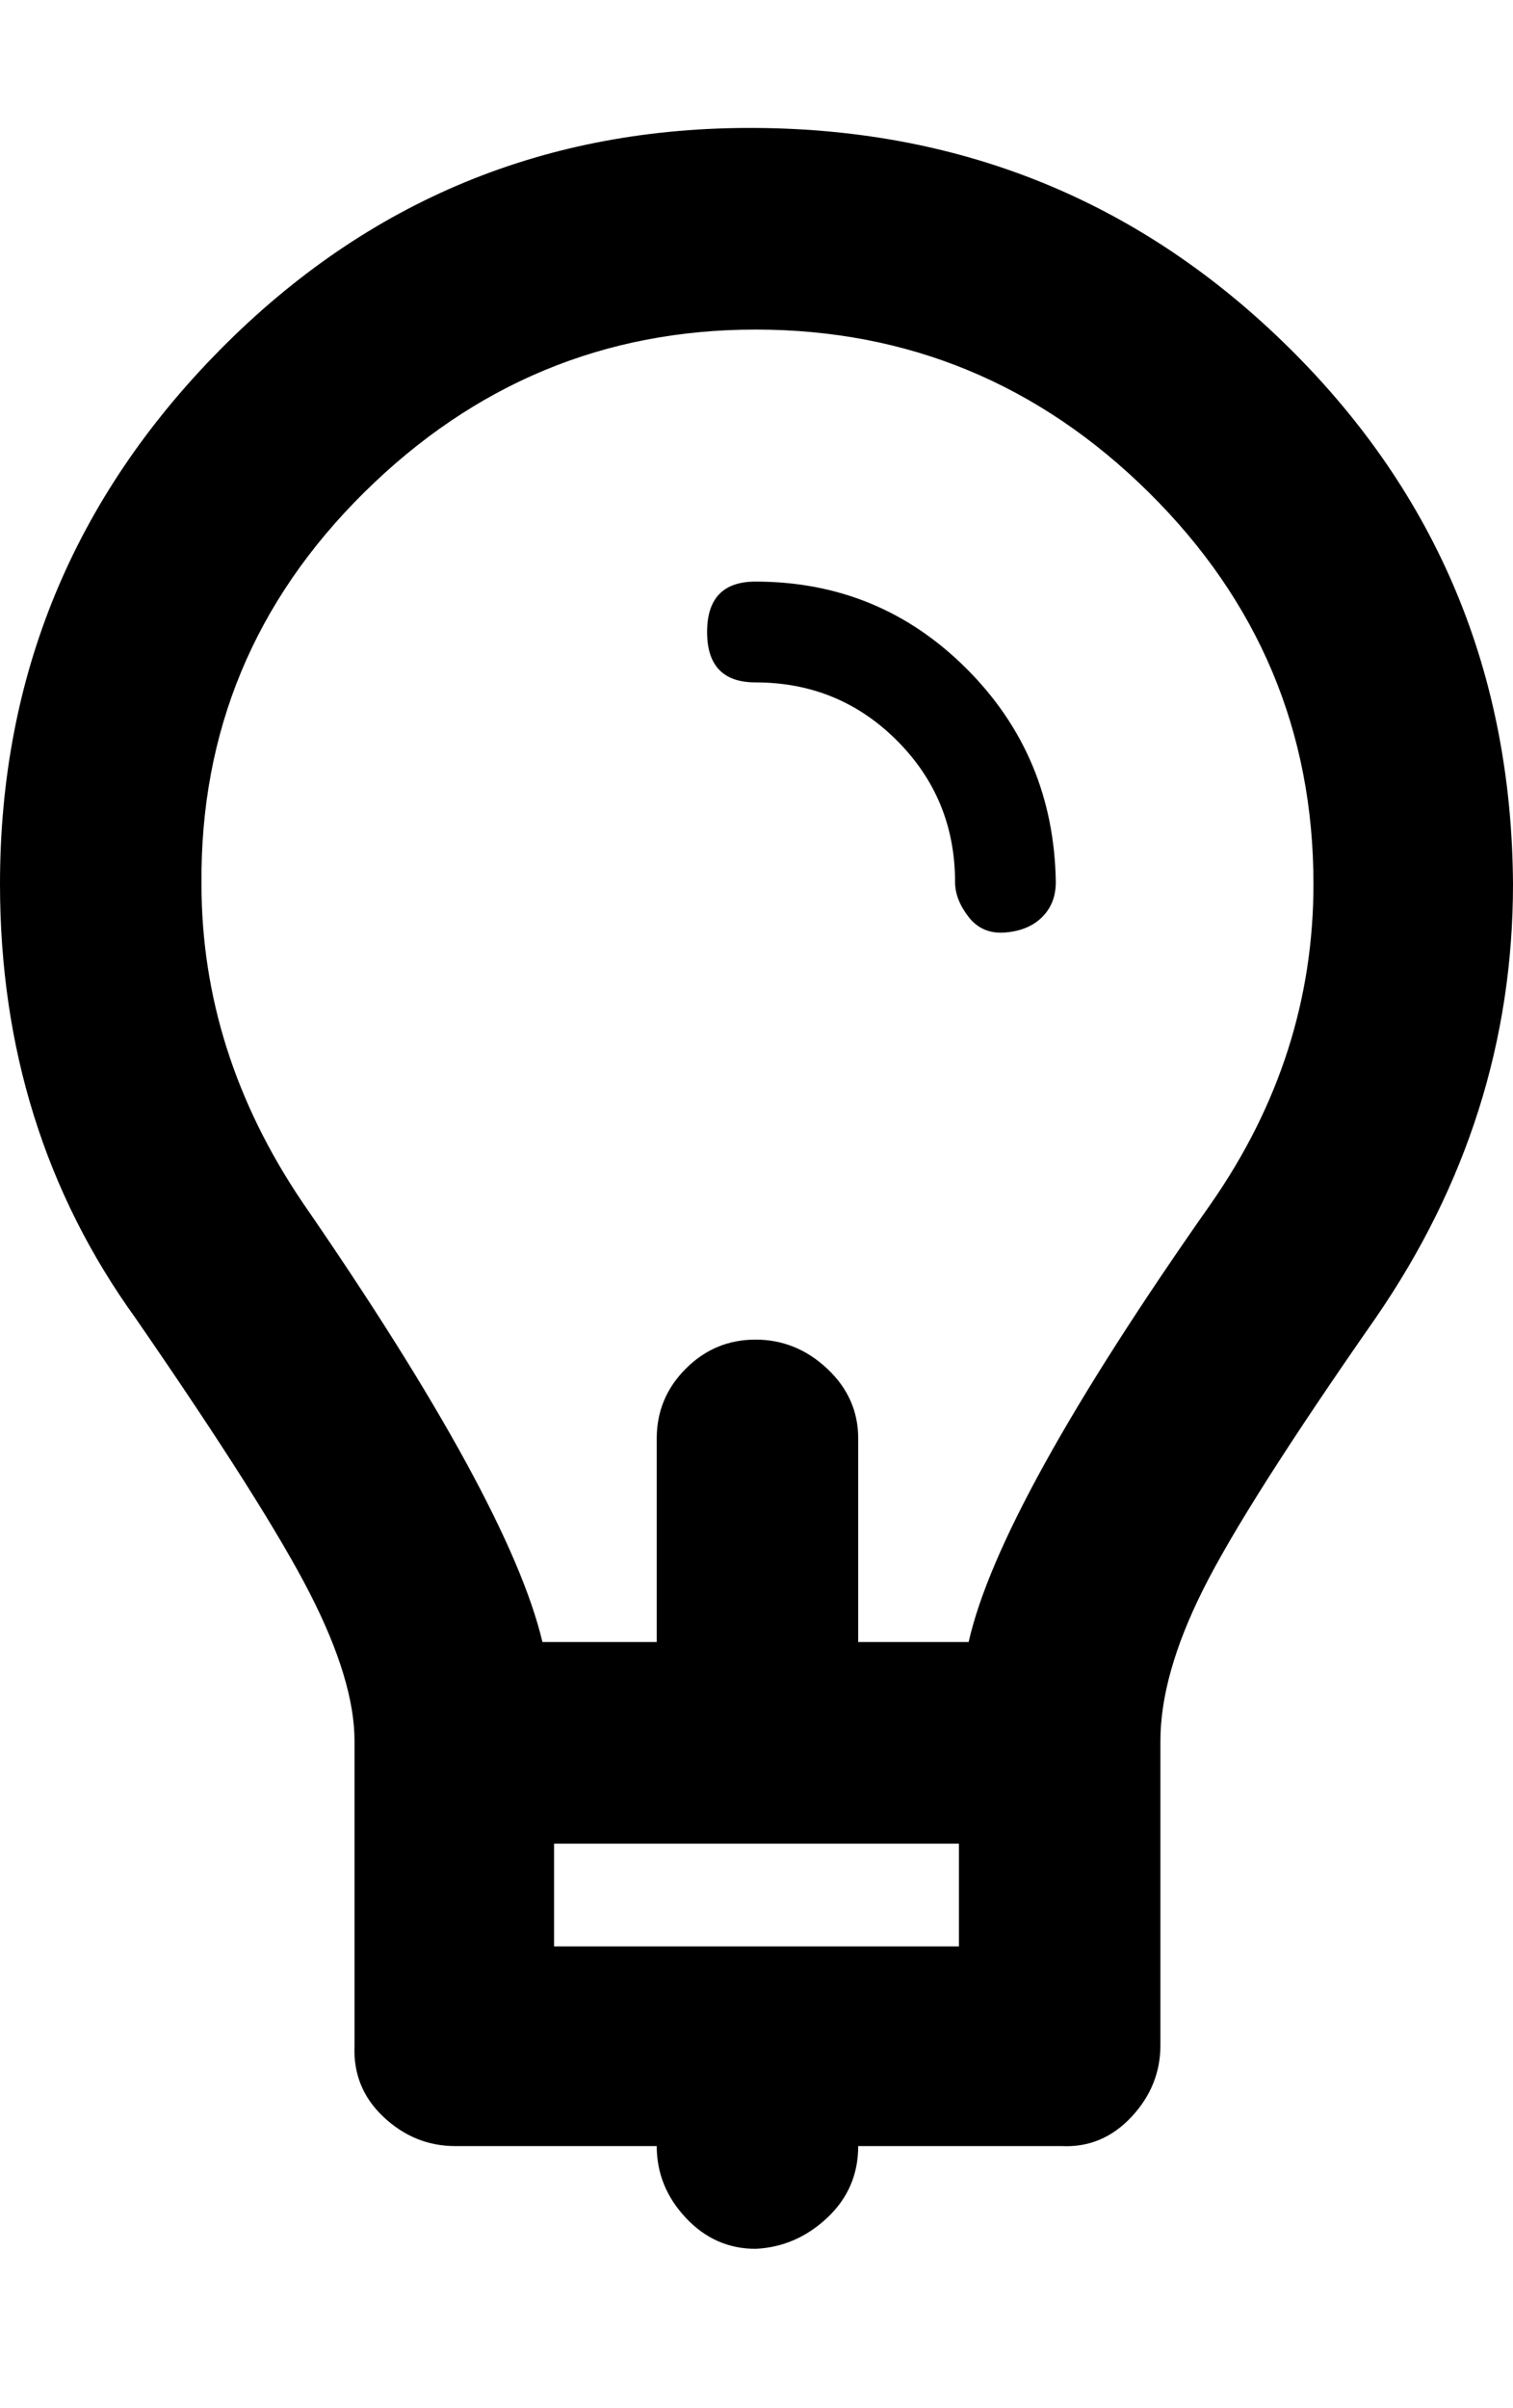 <svg viewBox="0 0 781 1242.132" xmlns="http://www.w3.org/2000/svg"><path d="M390 300q64 0 109 45t46 110q0 11-7 18t-19 8-19-8-7-18q0-43-30-73t-73-30q-25 0-25-26t25-26zm0 860q-21 0-36-16t-15-37H235q-21 0-37-15t-15-37V898q0-31-23-76T70 680Q0 583 0 456q0-161 114-276T390 66t276 114 115 276q0 121-71 224-67 96-89 140t-22 78v157q0 21-15 37t-36 15H443q0 22-16 37t-37 16zm105-156v-53H286v53h209zm130-383q53-76 53-165 0-118-85-202t-203-84q-117 0-202 84t-84 202q0 87 52 164 107 155 124 227h59V742q0-21 15-36t36-15 37 15 16 36v105h57q16-71 125-226z"/></svg>